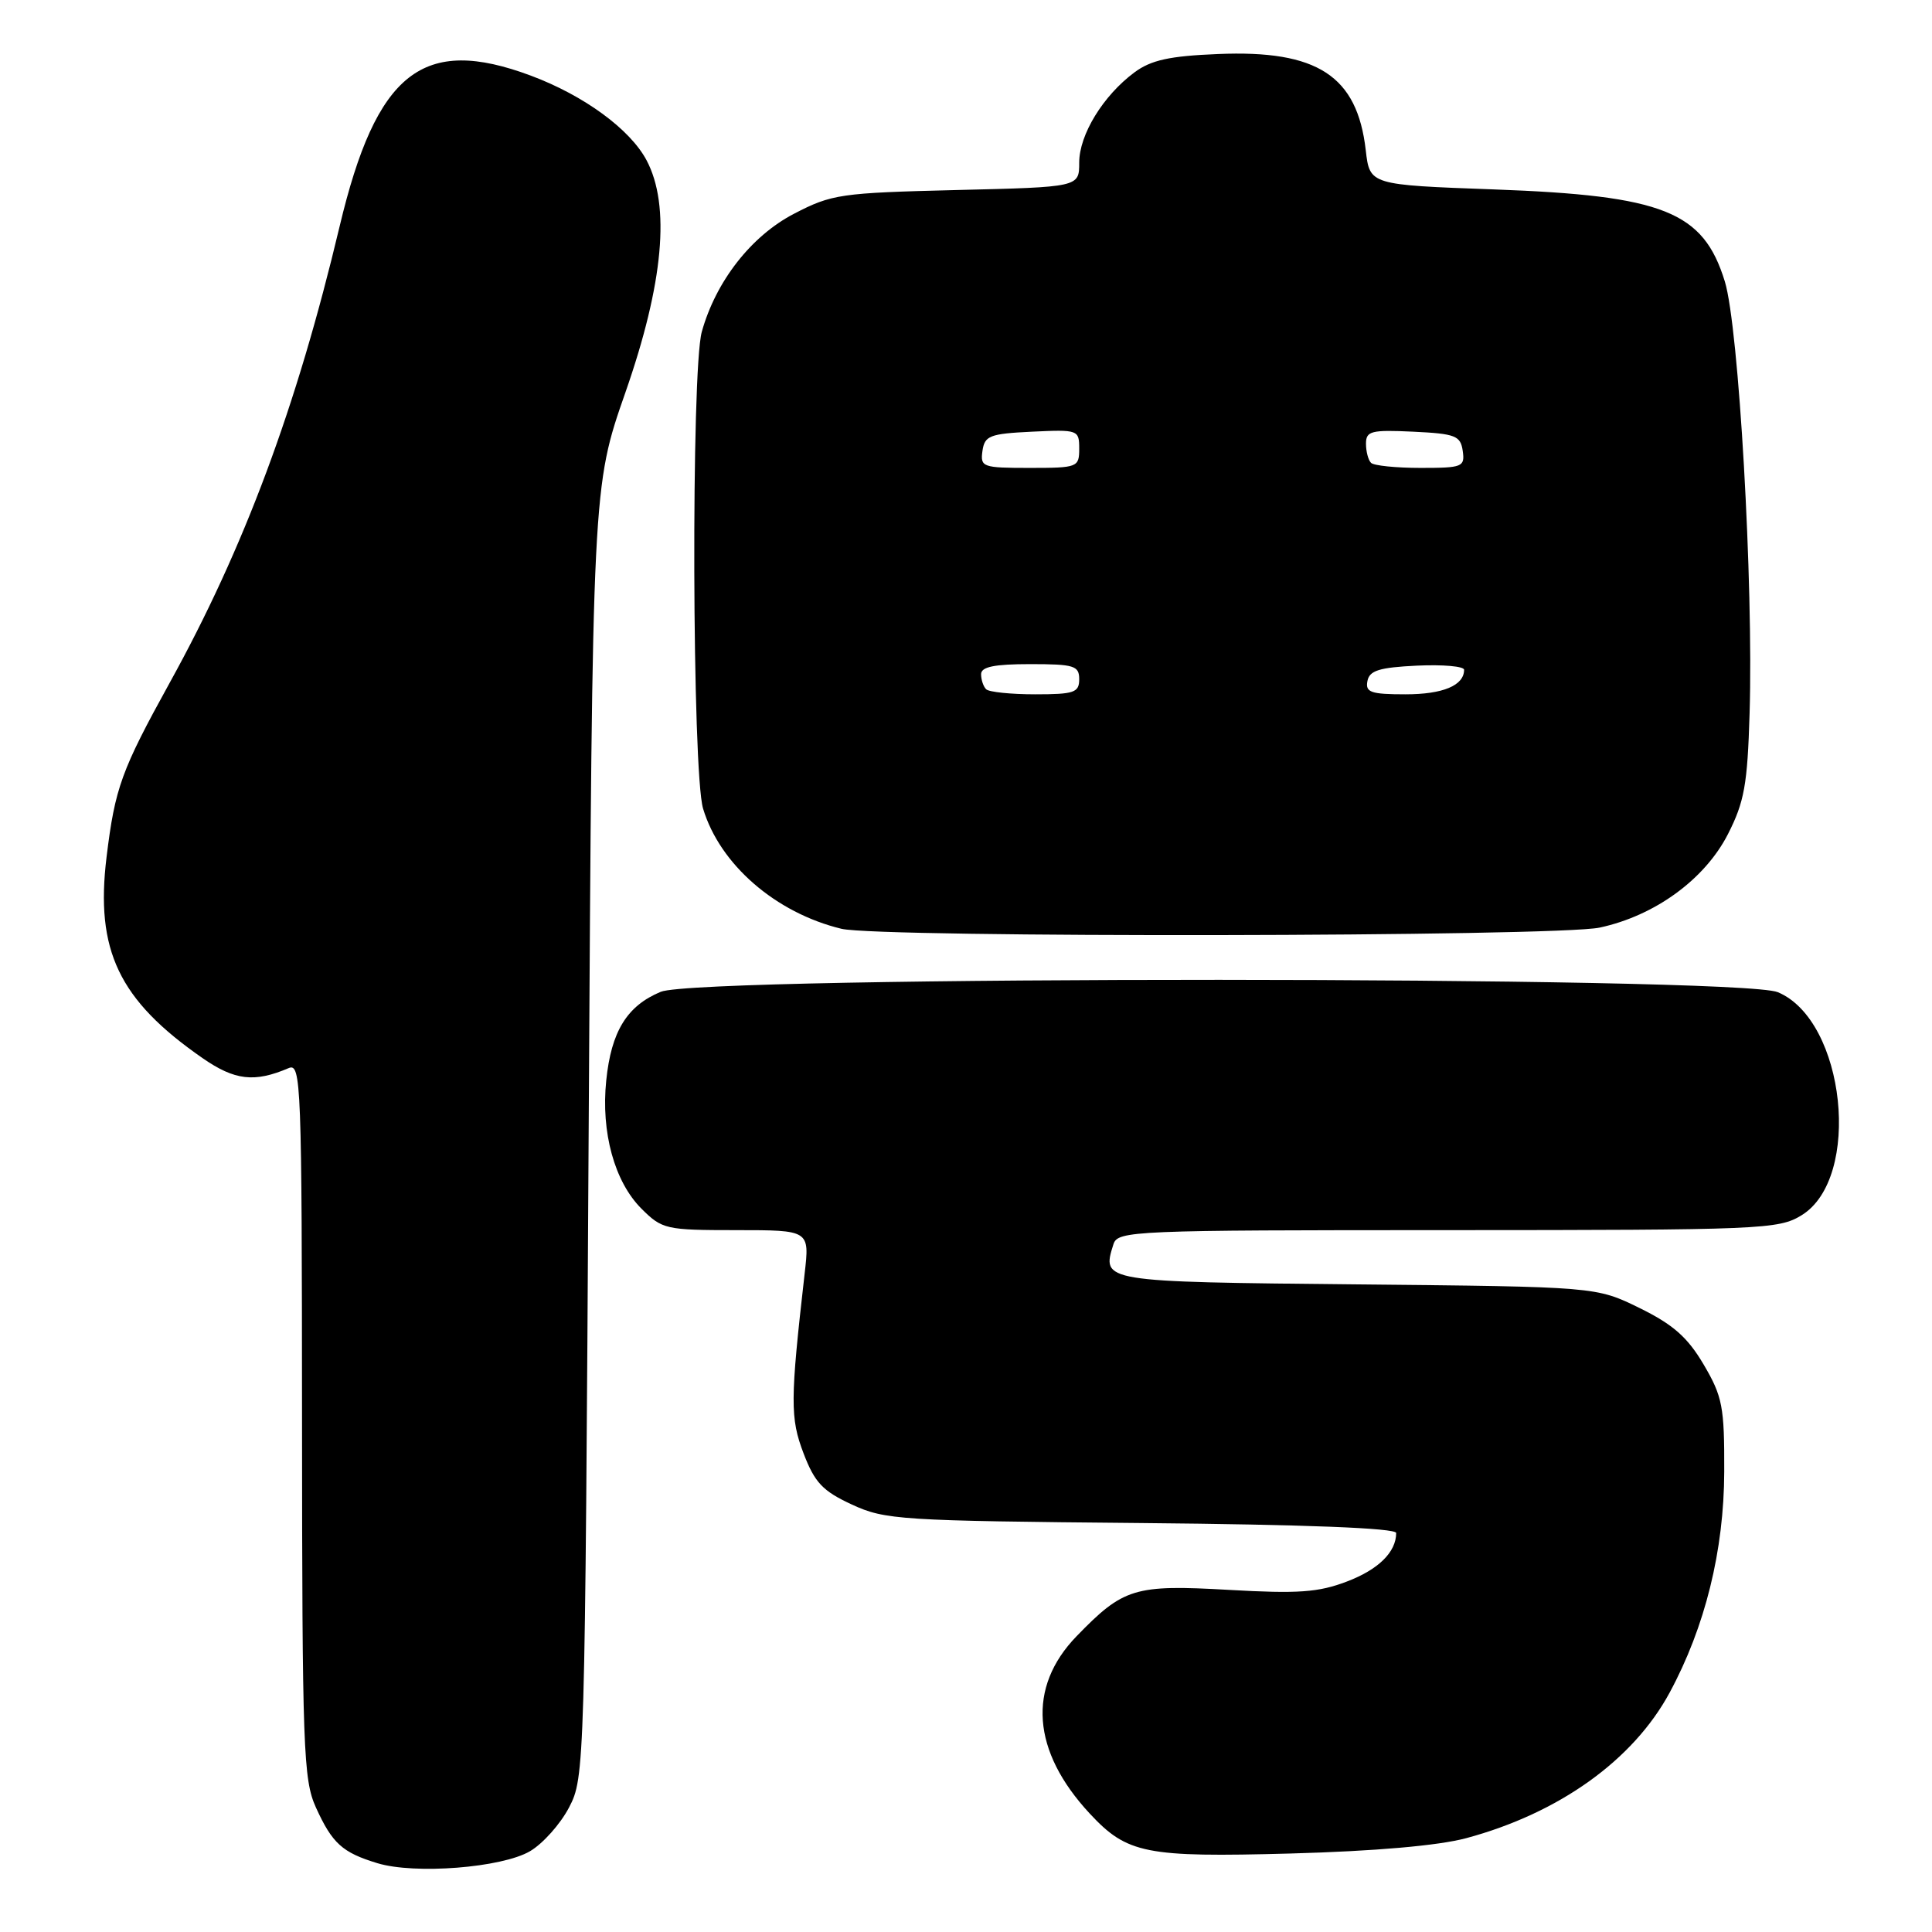 <?xml version="1.0" encoding="UTF-8" standalone="no"?>
<!DOCTYPE svg PUBLIC "-//W3C//DTD SVG 1.1//EN" "http://www.w3.org/Graphics/SVG/1.1/DTD/svg11.dtd" >
<svg xmlns="http://www.w3.org/2000/svg" xmlns:xlink="http://www.w3.org/1999/xlink" version="1.1" viewBox="0 0 256 256">
 <g >
 <path fill="currentColor"
d=" M 70.22 245.30 C 71.92 244.31 74.25 241.70 75.40 239.50 C 77.47 235.55 77.51 234.40 78.00 150.00 C 78.50 64.50 78.50 64.50 82.87 52.00 C 87.92 37.53 88.86 27.24 85.67 21.23 C 83.48 17.12 77.39 12.66 70.36 10.03 C 56.03 4.67 49.87 9.53 45.00 30.00 C 39.30 53.97 32.36 72.61 22.48 90.48 C 16.08 102.08 15.24 104.38 14.12 113.56 C 12.61 125.93 15.74 132.50 26.83 140.20 C 31.11 143.17 33.71 143.47 38.25 141.53 C 39.90 140.83 40.00 143.43 40.02 188.14 C 40.04 231.77 40.19 235.81 41.86 239.50 C 44.03 244.27 45.36 245.47 50.00 246.88 C 54.95 248.39 66.48 247.49 70.22 245.30 Z  M 194.27 243.57 C 206.57 240.26 216.39 233.24 221.23 224.29 C 225.94 215.58 228.44 205.45 228.47 195.00 C 228.50 186.41 228.24 185.05 225.75 180.82 C 223.62 177.20 221.71 175.51 217.25 173.32 C 211.50 170.50 211.50 170.50 179.83 170.19 C 145.88 169.85 145.96 169.86 147.54 164.86 C 148.11 163.08 150.12 163.00 191.82 163.00 C 233.37 162.99 235.66 162.90 238.70 161.04 C 246.75 156.13 244.54 135.21 235.57 131.47 C 230.43 129.32 92.69 129.27 87.55 131.42 C 83.07 133.28 80.99 136.68 80.33 143.17 C 79.62 150.04 81.42 156.58 85.00 160.16 C 87.74 162.89 88.22 163.00 97.56 163.00 C 107.28 163.00 107.28 163.00 106.62 168.75 C 104.70 185.58 104.69 187.90 106.48 192.59 C 107.96 196.46 109.01 197.57 112.88 199.36 C 117.26 201.39 119.24 201.52 151.25 201.81 C 173.00 202.01 185.00 202.48 185.00 203.13 C 185.00 205.65 182.66 207.97 178.47 209.56 C 174.70 211.00 172.03 211.19 162.88 210.67 C 150.32 209.95 148.87 210.39 142.64 216.82 C 136.09 223.59 136.72 232.04 144.39 240.30 C 149.36 245.64 151.78 246.12 171.00 245.60 C 182.21 245.29 190.57 244.56 194.27 243.57 Z  M 211.97 122.91 C 219.28 121.34 225.89 116.53 228.96 110.53 C 231.13 106.27 231.55 103.97 231.83 94.53 C 232.35 77.32 230.40 43.33 228.55 37.30 C 225.70 28.02 220.44 25.92 198.00 25.10 C 181.50 24.50 181.50 24.50 180.97 19.91 C 179.84 10.04 174.56 6.60 161.38 7.16 C 154.96 7.42 152.52 7.96 150.32 9.59 C 146.17 12.67 143.00 17.85 143.00 21.55 C 143.00 24.79 143.00 24.79 126.75 25.18 C 111.35 25.56 110.22 25.72 105.20 28.33 C 99.54 31.27 94.85 37.28 92.99 43.97 C 91.57 49.08 91.71 102.31 93.16 107.14 C 95.38 114.54 102.77 120.96 111.50 123.07 C 116.50 124.28 206.25 124.14 211.97 122.91 Z  M 130.67 91.33 C 130.30 90.97 130.00 90.07 130.00 89.33 C 130.00 88.36 131.75 88.00 136.50 88.00 C 142.33 88.00 143.00 88.21 143.00 90.00 C 143.00 91.77 142.33 92.00 137.17 92.00 C 133.96 92.00 131.03 91.70 130.67 91.33 Z  M 181.19 90.25 C 181.45 88.85 182.75 88.44 187.76 88.20 C 191.19 88.04 194.00 88.29 194.00 88.75 C 194.00 90.83 191.20 92.00 186.23 92.00 C 181.65 92.00 180.90 91.74 181.19 90.25 Z  M 130.18 59.75 C 130.47 57.73 131.14 57.47 136.75 57.20 C 142.86 56.91 143.00 56.96 143.00 59.45 C 143.00 61.92 142.80 62.00 136.43 62.00 C 130.19 62.00 129.88 61.89 130.18 59.75 Z  M 181.67 61.33 C 181.30 60.97 181.00 59.82 181.00 58.79 C 181.00 57.11 181.69 56.94 187.25 57.20 C 192.86 57.47 193.53 57.73 193.82 59.75 C 194.12 61.87 193.79 62.00 188.24 62.00 C 184.99 62.00 182.03 61.70 181.67 61.33 Z "/>
</g>
</svg>